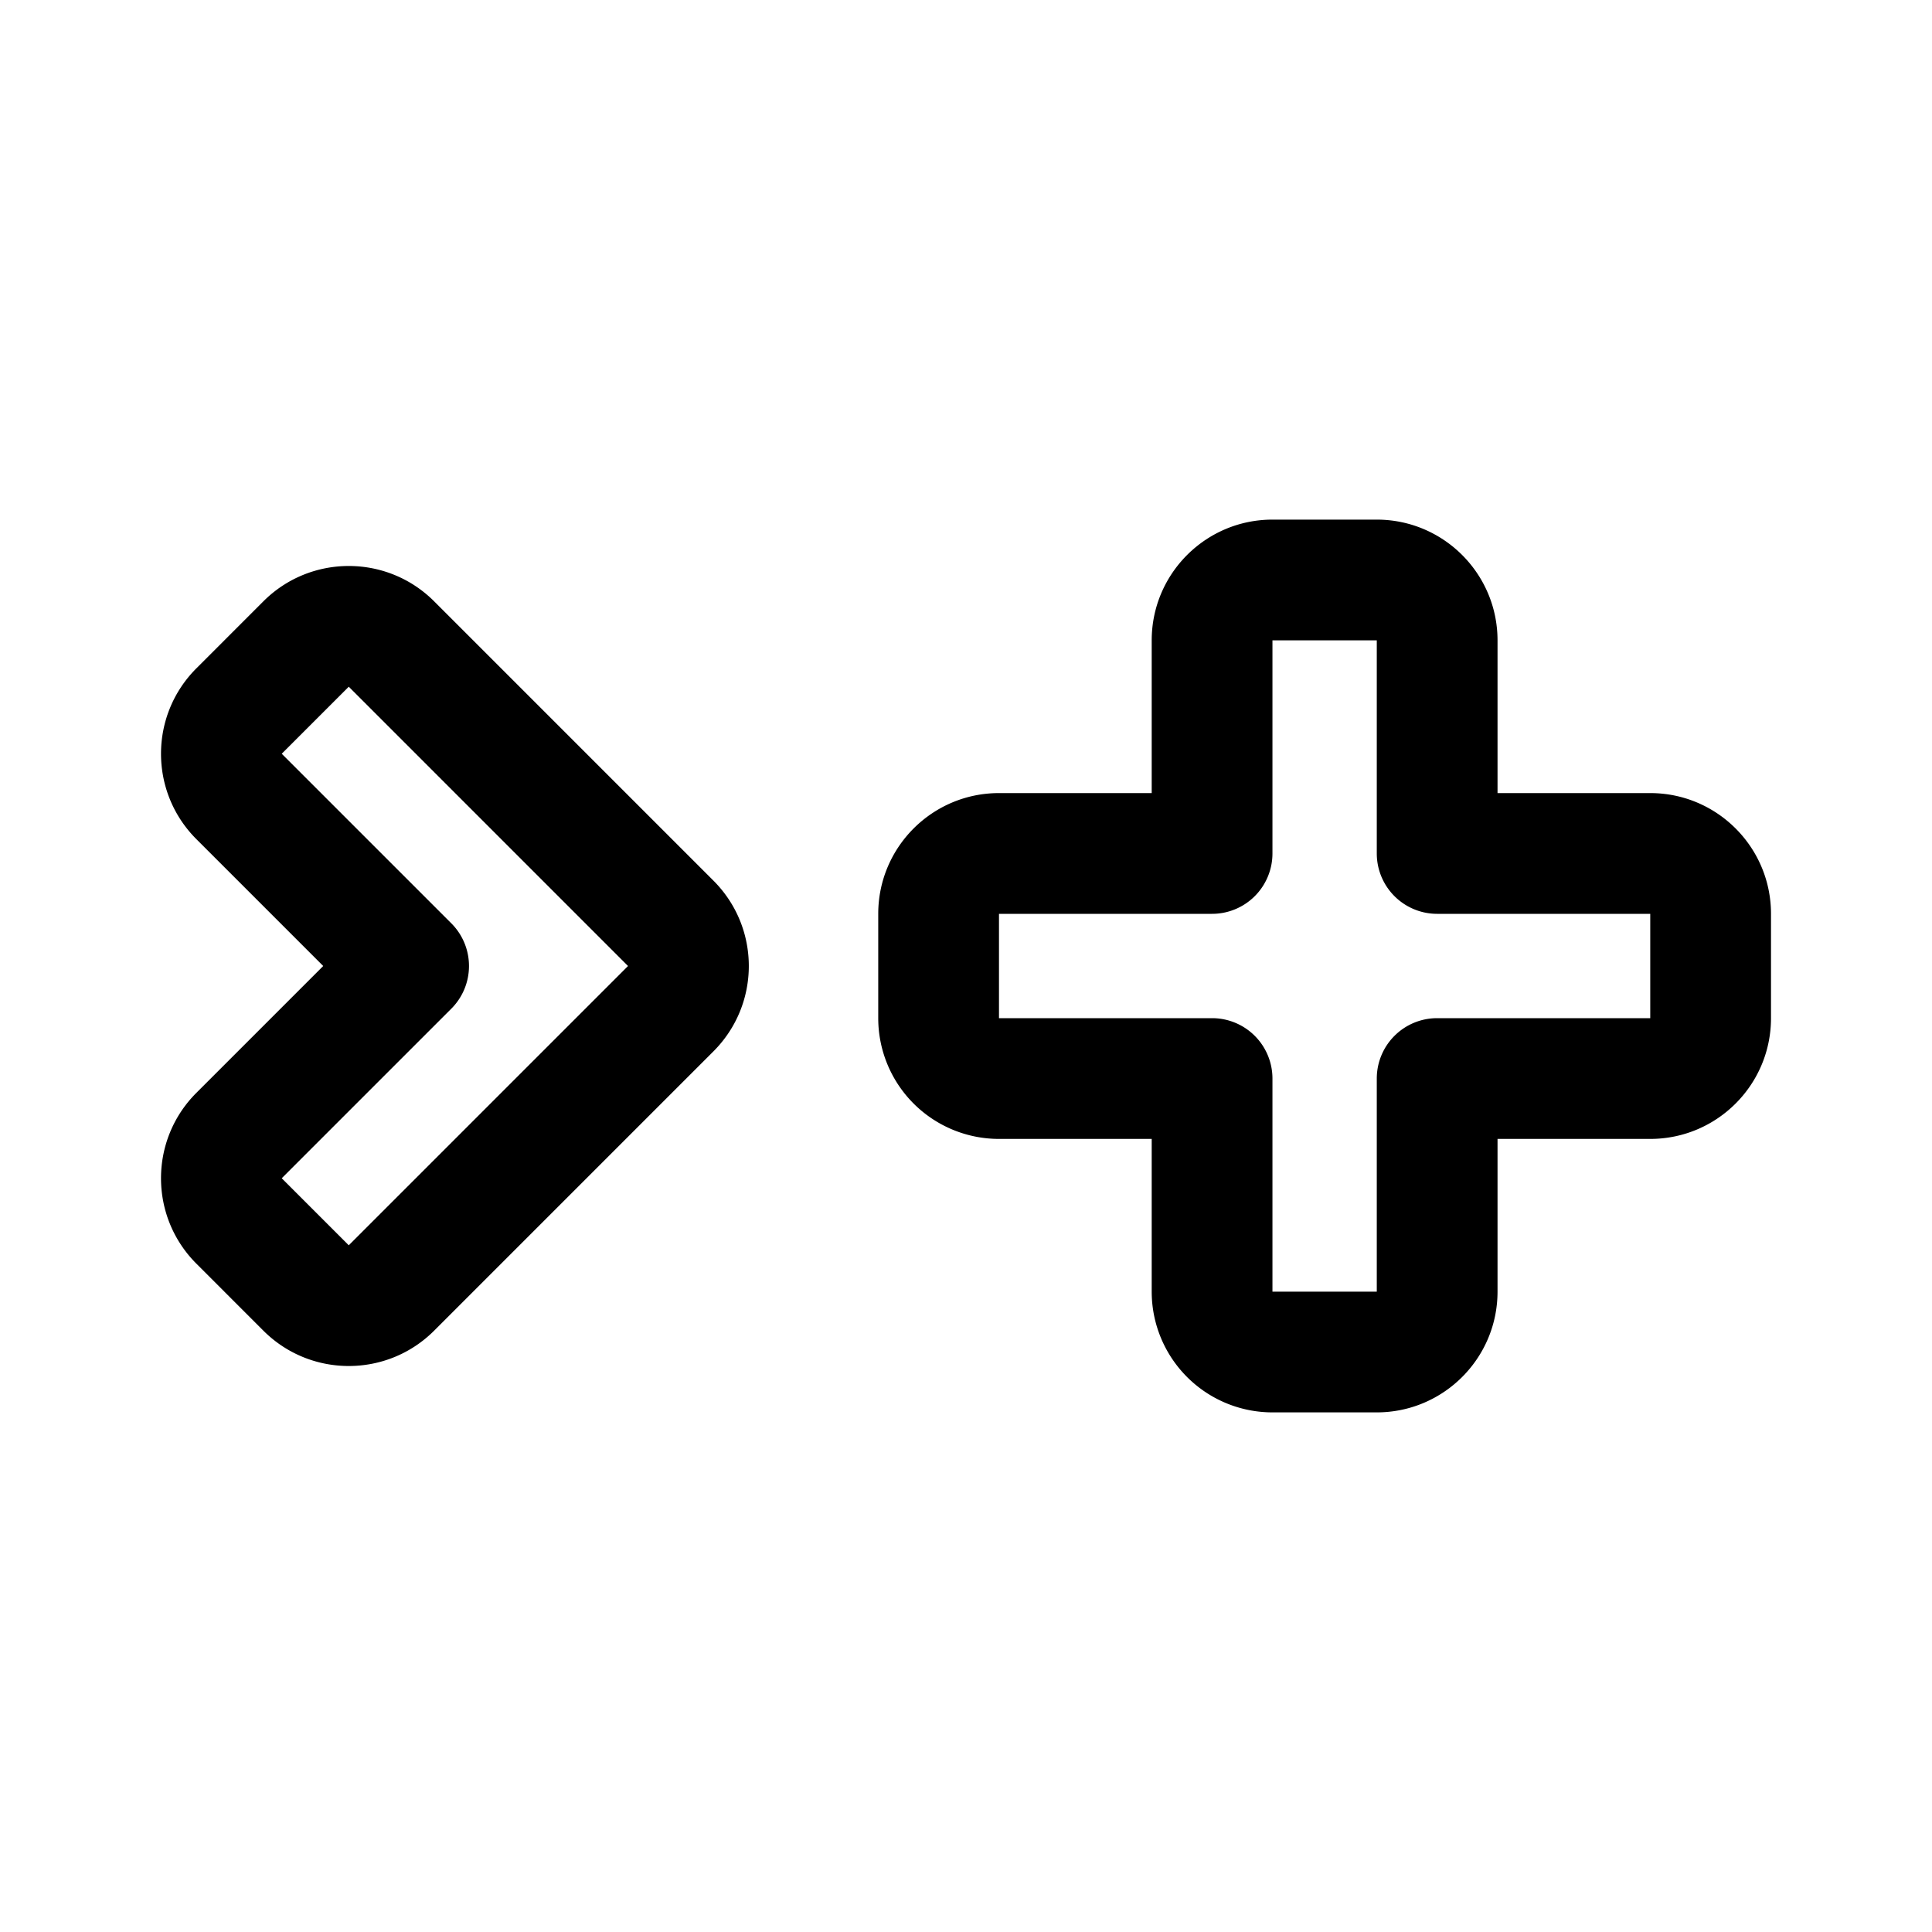 <svg xmlns="http://www.w3.org/2000/svg" width="192" height="192" viewBox="0 0 192 192"><path d="M114.455 78.816H99.278c-6.623 0-12 5.377-12 12v10.368a12 12 0 0 0 12 12h15.177v15.177a12 12 0 0 0 12 12h10.368c6.623 0 12-5.377 12-12v-15.177H164c6.623 0 12-5.377 12-12V90.816c0-6.623-5.377-12-12-12h-15.177V63.639c0-6.623-5.377-12-12-12h-10.368c-6.623 0-12 5.377-12 12zm-43.556 25.669c4.69-4.69 4.69-12.28 0-16.97L43.145 59.76c-4.683-4.683-12.287-4.683-16.971 0l-6.66 6.661c-4.684 4.683-4.684 12.288 0 16.971L32.122 96l-12.608 12.608c-4.684 4.683-4.684 12.288 0 16.971l6.66 6.661c4.684 4.683 12.288 4.683 16.971 0zm65.924-40.846v21.177a6 6 0 0 0 6 6H164v10.368h-21.177a6 6 0 0 0-6 6v21.177h-10.368v-21.177a6 6 0 0 0-6-6H99.278V90.816h21.177a6 6 0 0 0 6-6V63.639zM44.85 91.757l-16.851-16.85 6.661-6.661 27.753 27.755-27.753 27.753-6.661-6.661 16.851-16.85a6 6 0 0 0 0-8.486"/></svg>